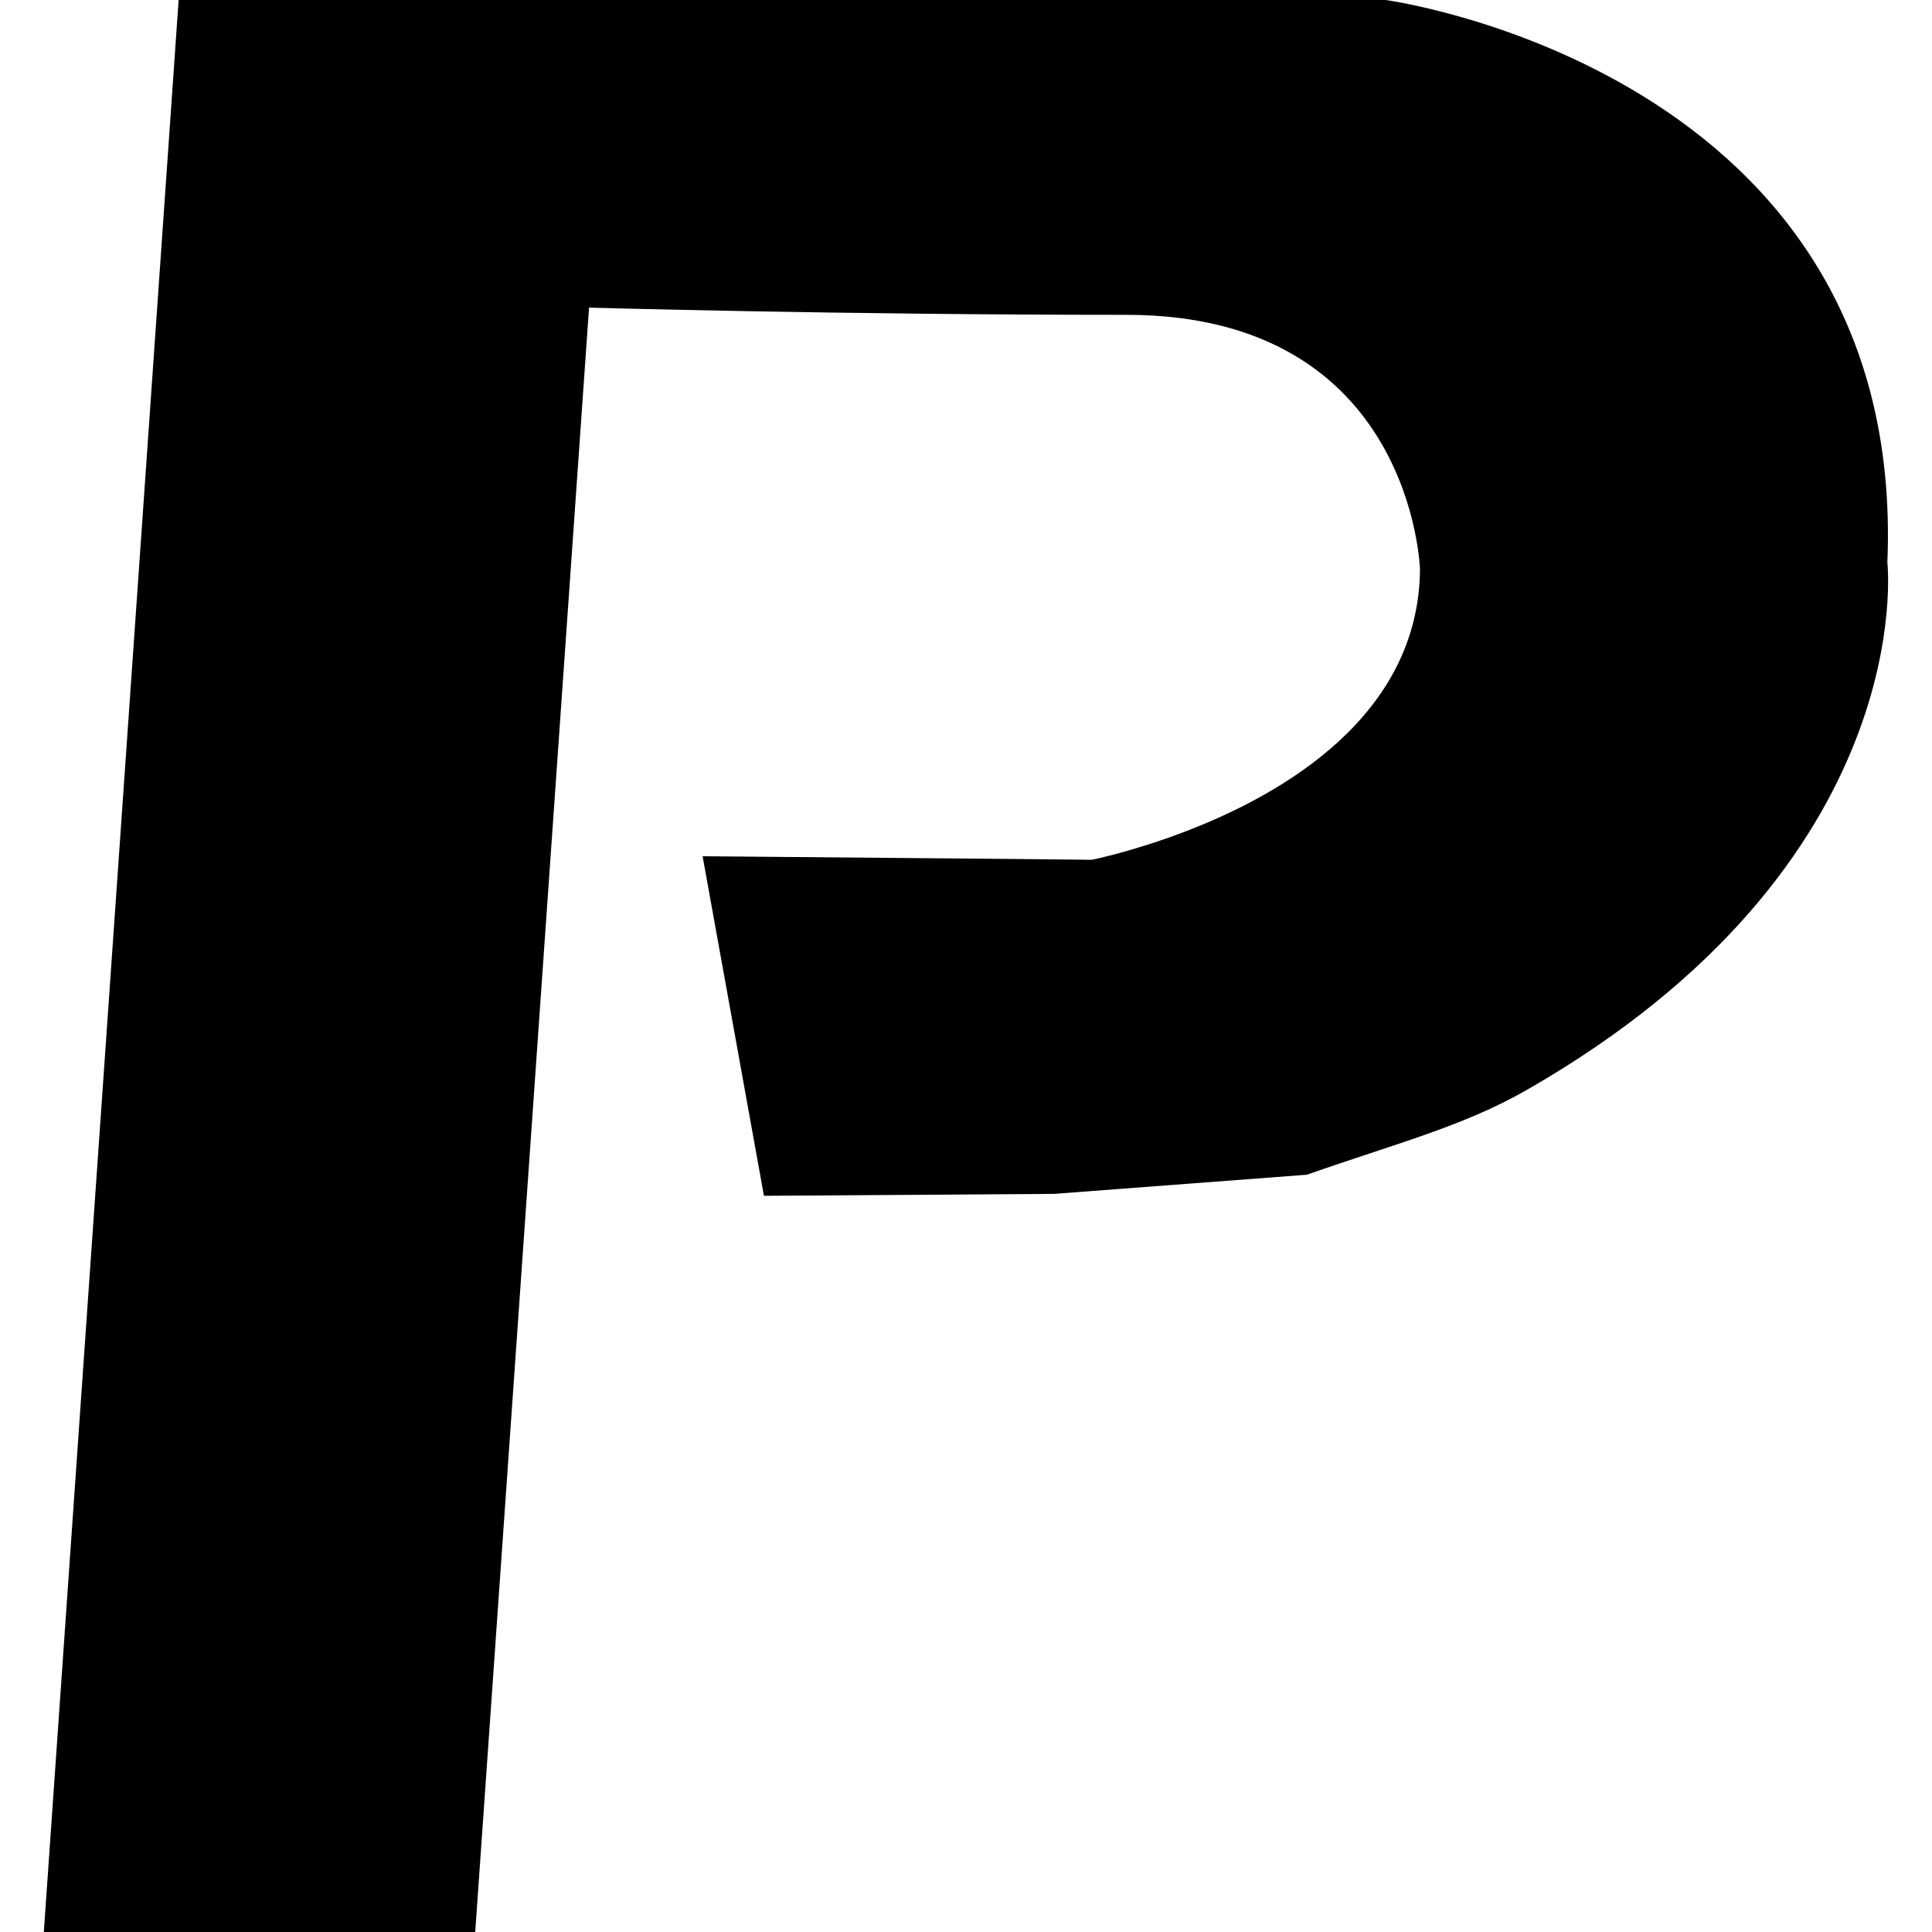 <?xml version="1.0" encoding="iso-8859-1"?>
<!-- Generator: Adobe Illustrator 18.1.1, SVG Export Plug-In . SVG Version: 6.00 Build 0)  -->
<svg version="1.1" id="Capa_1" xmlns="http://www.w3.org/2000/svg" xmlns:xlink="http://www.w3.org/1999/xlink" x="0px" y="0px"
	 viewBox="0 0 21.165 21.165" style="enable-background:new 0 0 21.165 21.165;" xml:space="preserve">
<g>
	<path d="M0.48,21.165L1.957,0H15.18c0,0,5.718,0.773,5.496,6.163c0,0,0.375,3.302-3.955,5.78c-0.703,0.401-1.435,0.585-2.404,0.926
		l-2.77,0.21L8.369,13.1L7.697,9.38l3.411,0.03l0.853,0.009c0,0,0.447-0.089,1.029-0.312c1.06-0.406,2.551-1.264,2.566-2.867
		c0,0-0.076-2.791-3.216-2.791c-3.141,0-5.887-0.079-5.887-0.079L5.206,21.165H0.48z"/>
	<g>
	</g>
	<g>
	</g>
	<g>
	</g>
	<g>
	</g>
	<g>
	</g>
	<g>
	</g>
	<g>
	</g>
	<g>
	</g>
	<g>
	</g>
	<g>
	</g>
	<g>
	</g>
	<g>
	</g>
	<g>
	</g>
	<g>
	</g>
	<g>
	</g>
</g>
<g>
</g>
<g>
</g>
<g>
</g>
<g>
</g>
<g>
</g>
<g>
</g>
<g>
</g>
<g>
</g>
<g>
</g>
<g>
</g>
<g>
</g>
<g>
</g>
<g>
</g>
<g>
</g>
<g>
</g>
</svg>
